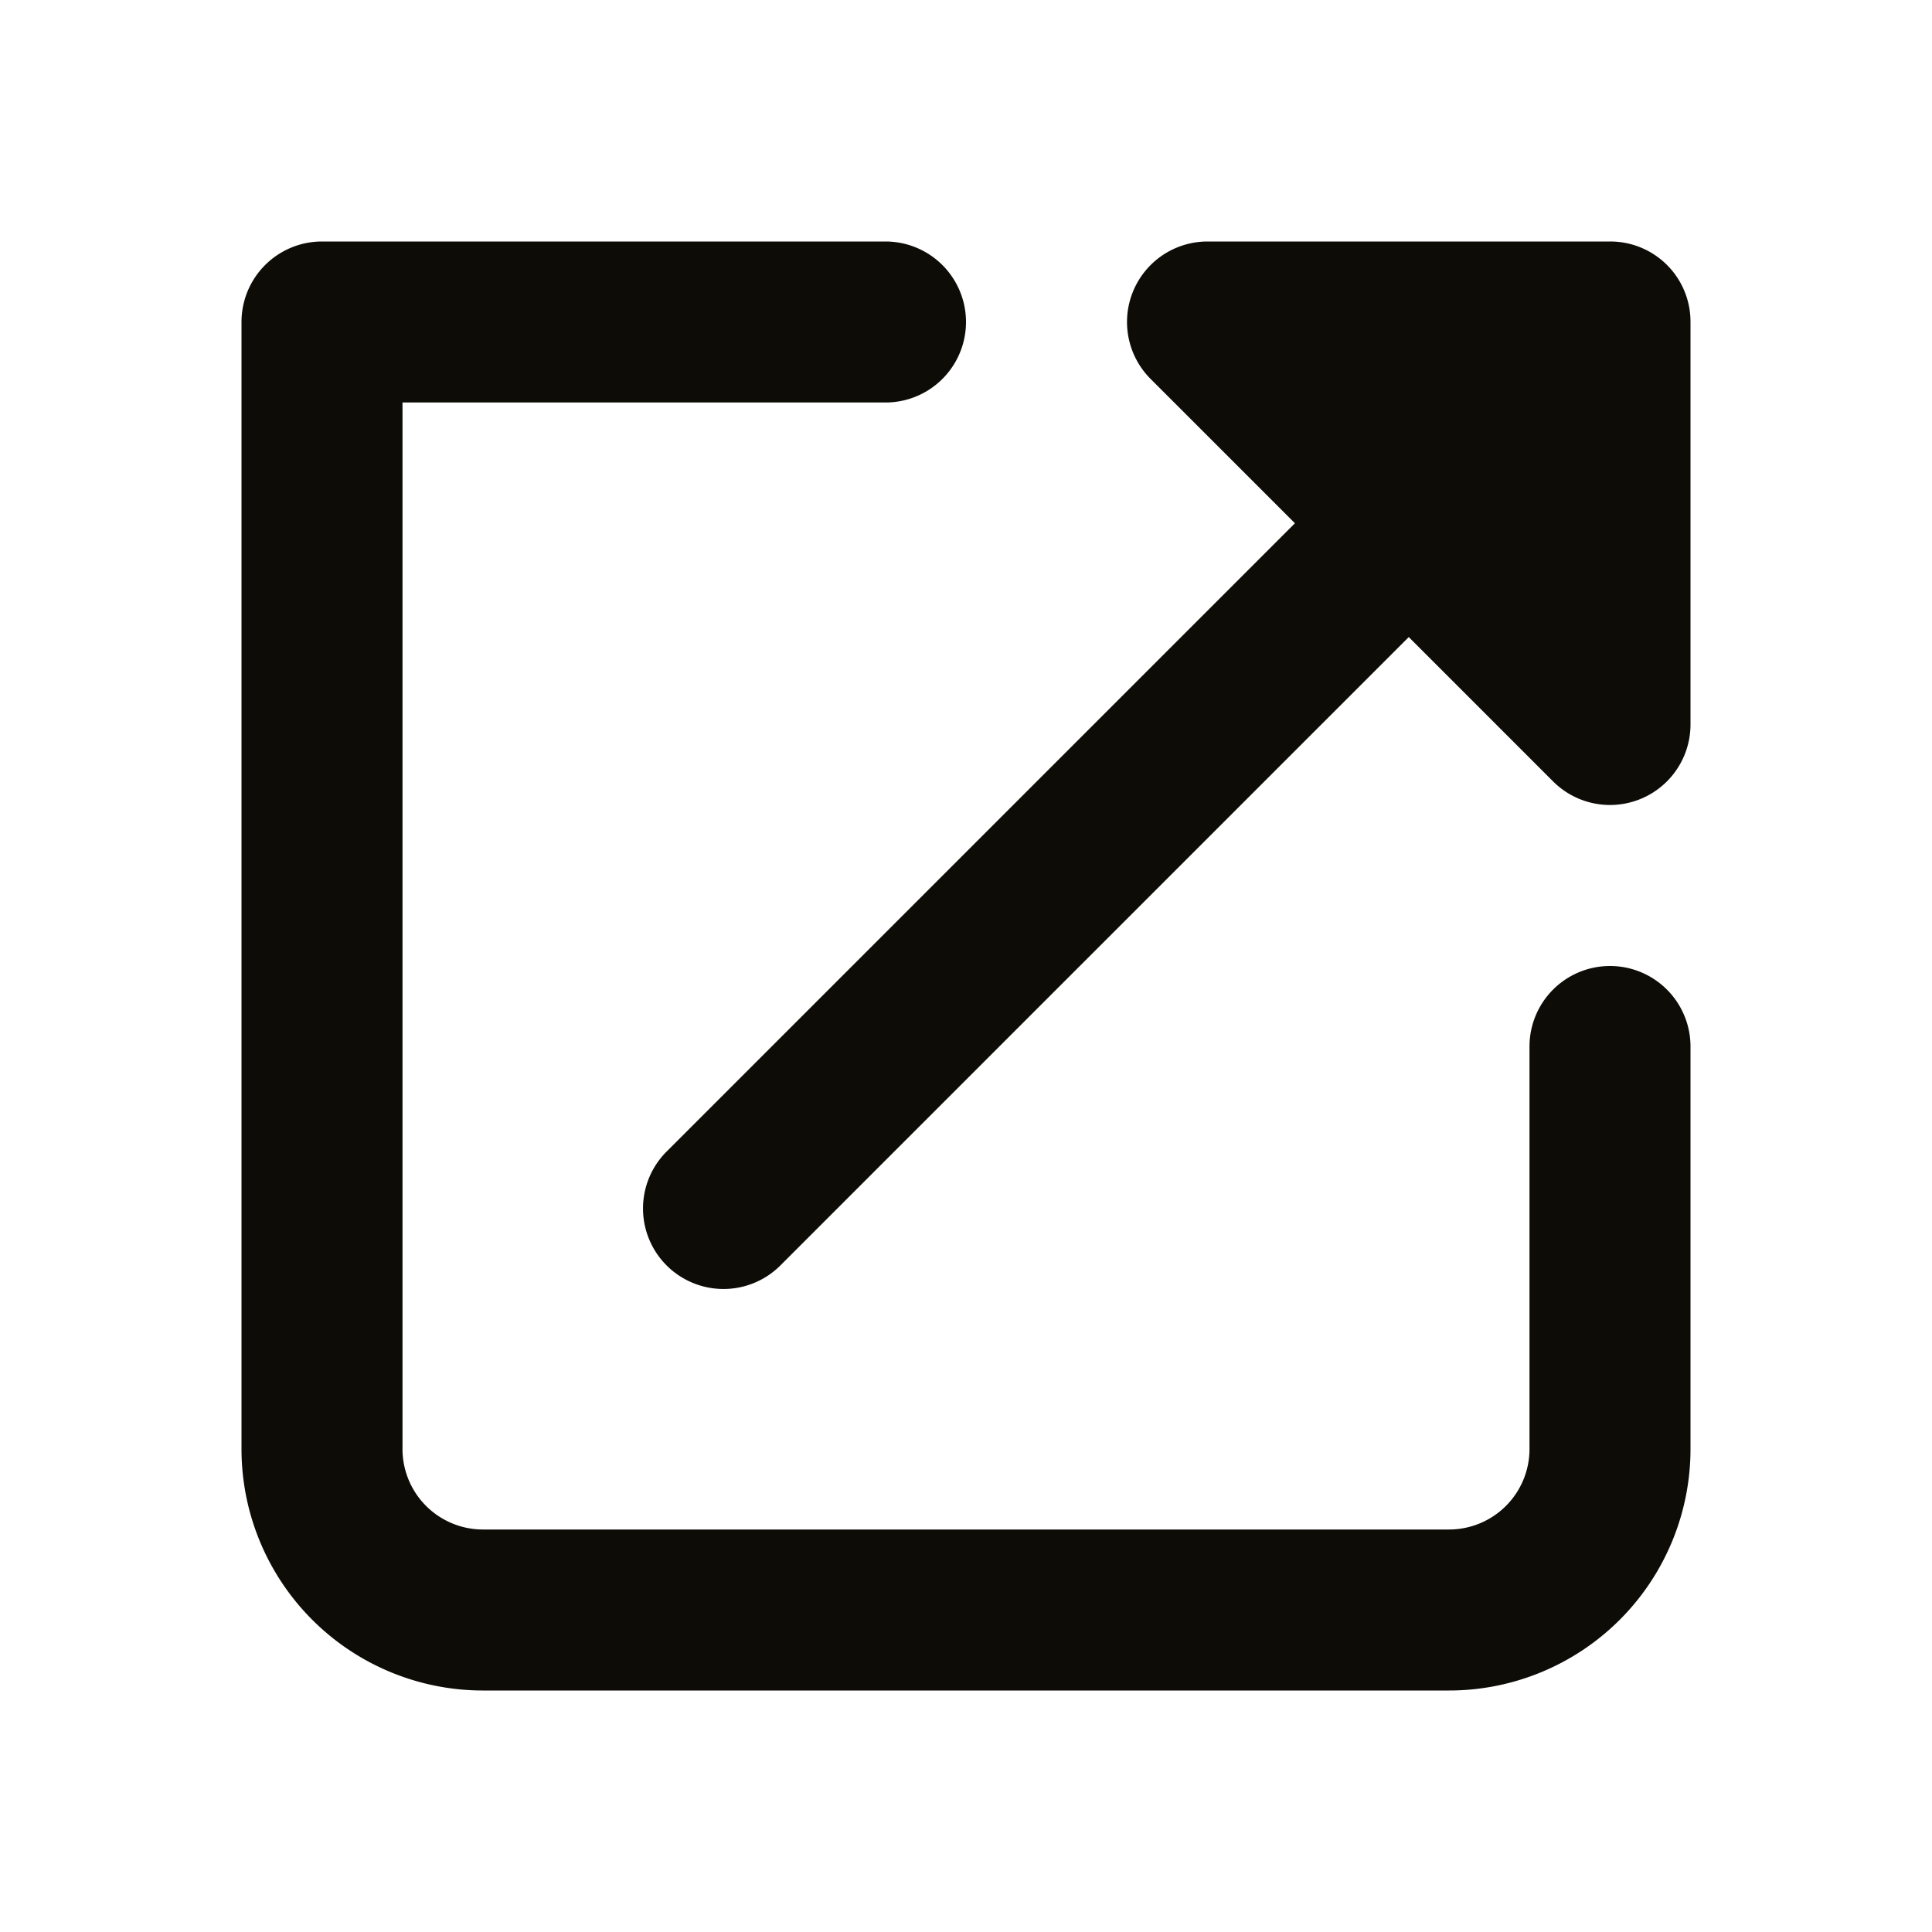 <svg xmlns="http://www.w3.org/2000/svg" width="1em" height="1em" viewBox="0 0 24 24"><path fill="#0E0C07" fill-rule="evenodd" d="M9.707 15.707L17.5 7.914l1.793 1.793A1 1 0 0 0 21 9V4l-.001-.048A.996.996 0 0 0 20 3h-5a1 1 0 0 0-.707 1.707L16.086 6.5l-7.793 7.793a1 1 0 1 0 1.414 1.414ZM4 3a1 1 0 0 0-1 1v14a3 3 0 0 0 3 3h12a3 3 0 0 0 3-3v-5a1 1 0 1 0-2 0v5a1 1 0 0 1-1 1H6a1 1 0 0 1-1-1V5h6a1 1 0 1 0 0-2H4Z" clip-rule="evenodd"/></svg>